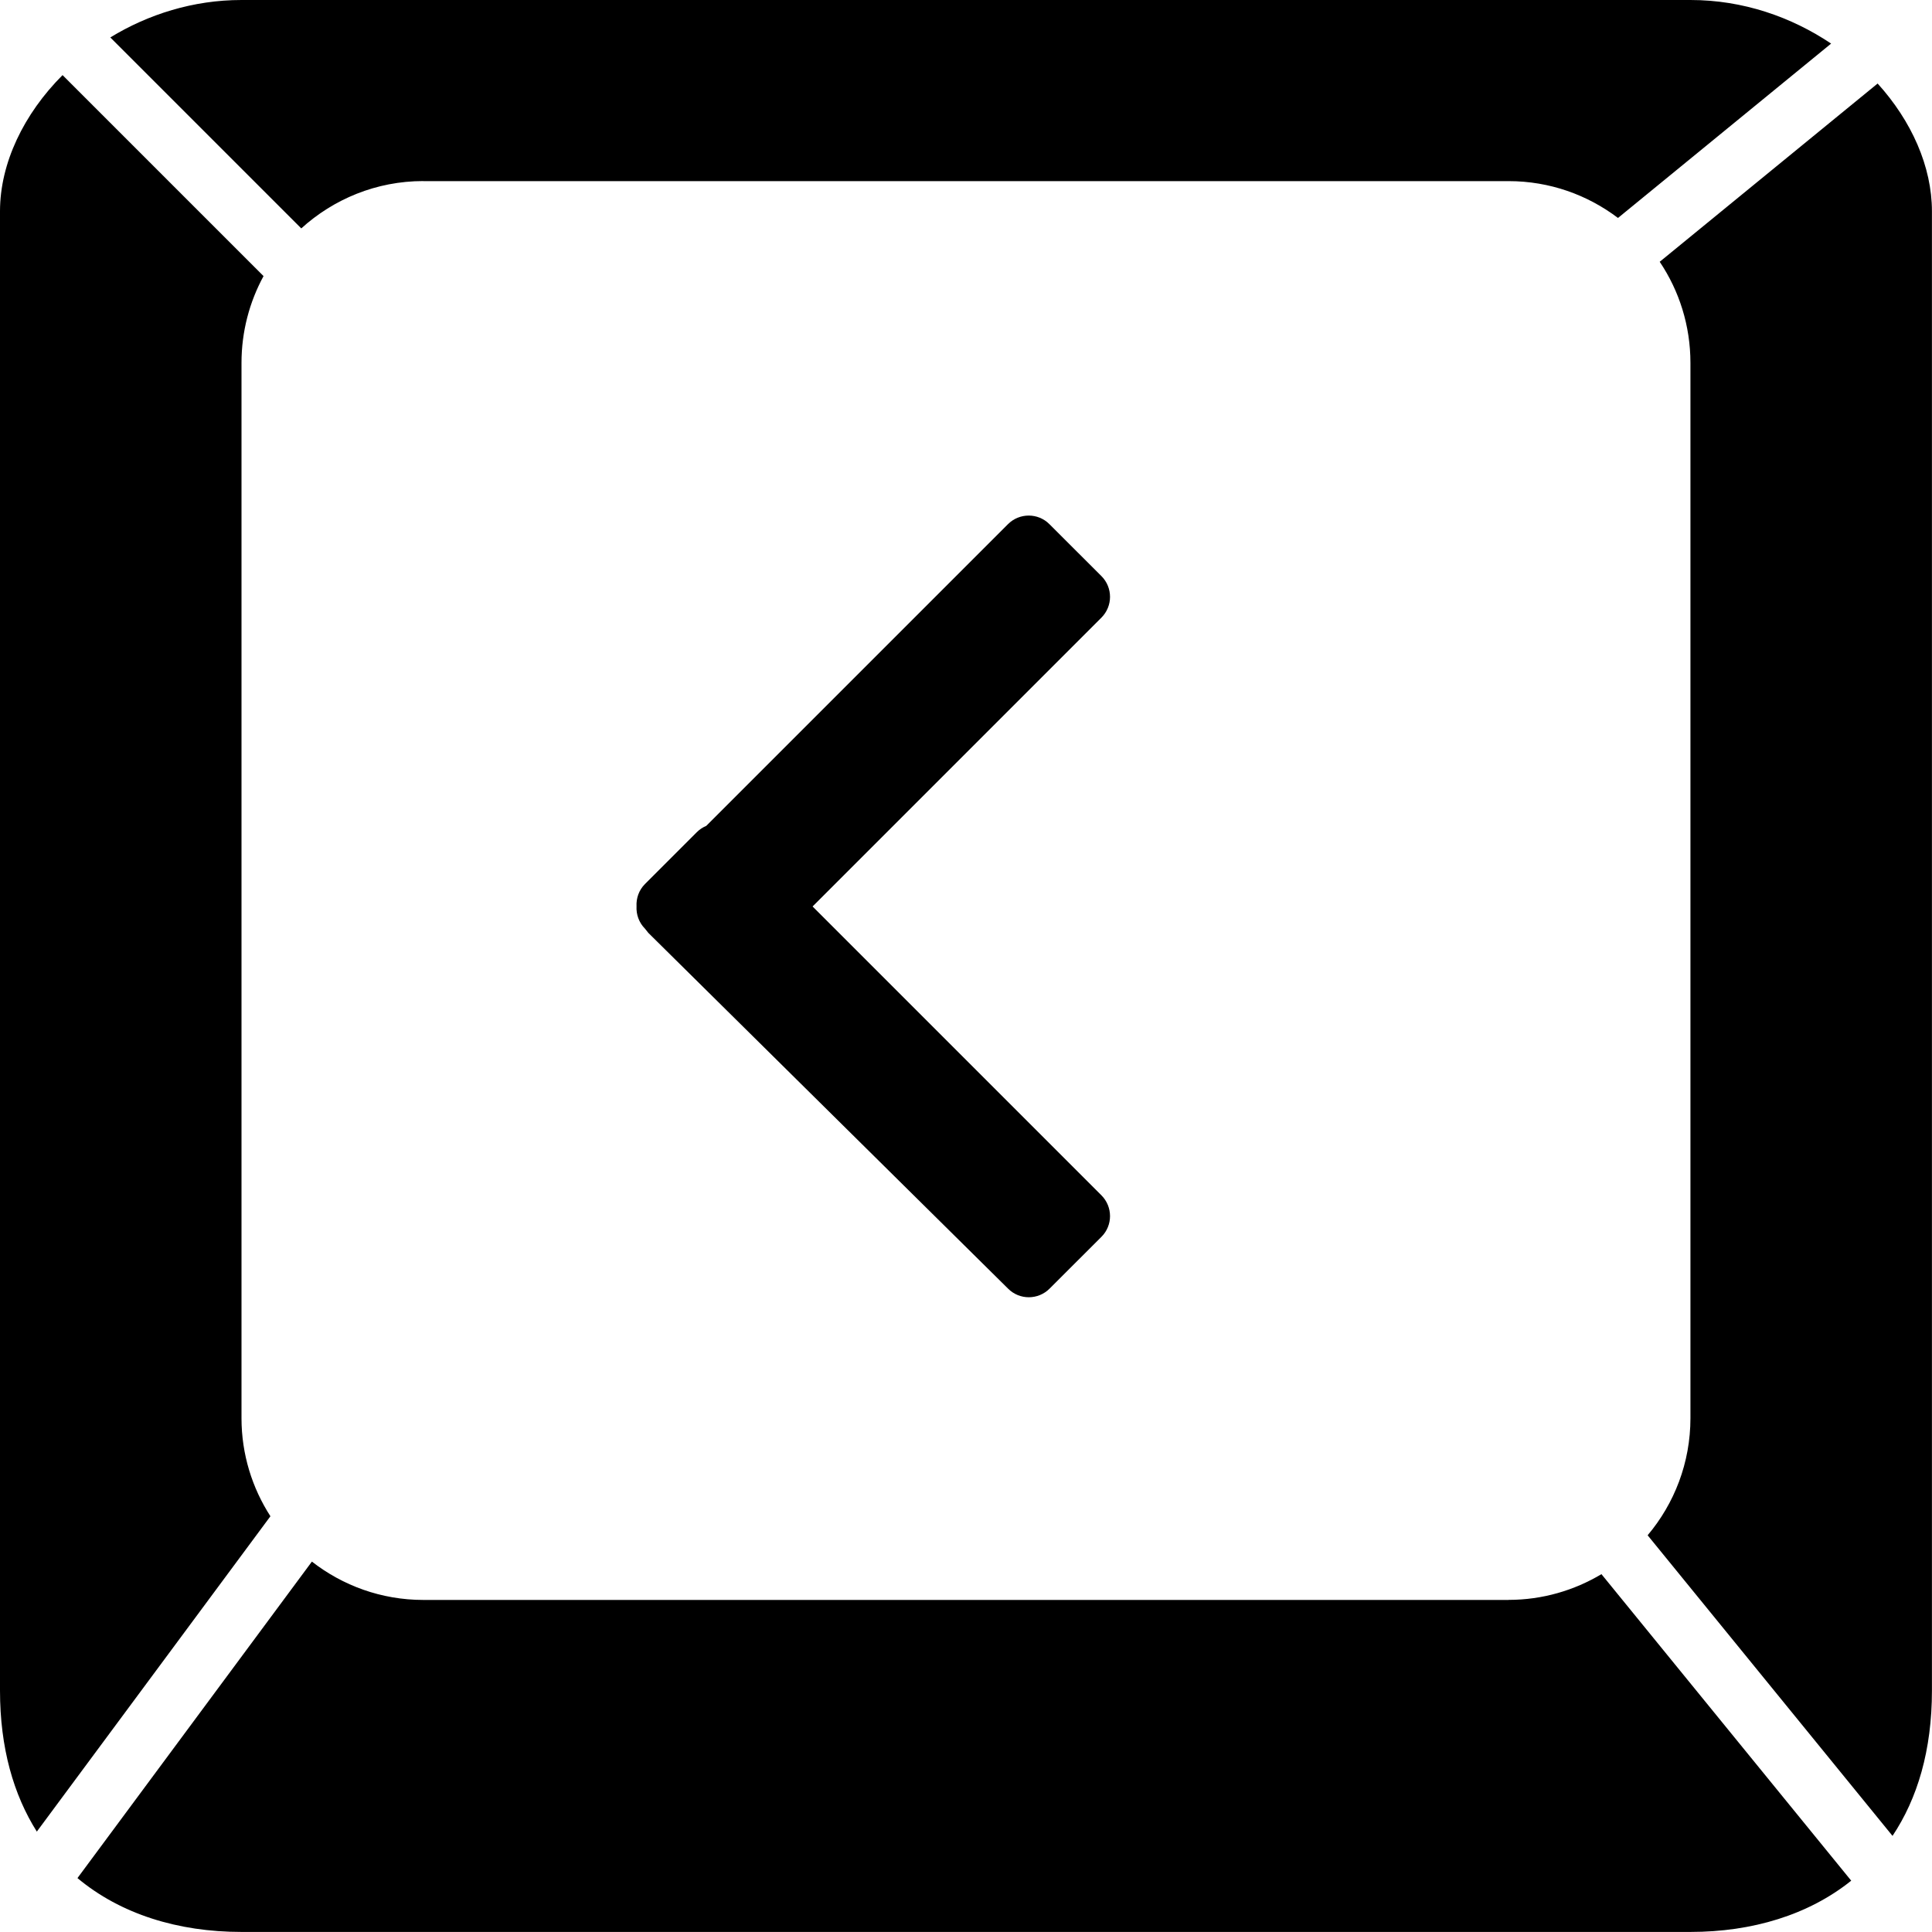 <!-- Generated by IcoMoon.io -->
<svg version="1.1" xmlns="http://www.w3.org/2000/svg" width="32" height="32" viewBox="0 0 32 32">
<title>keycap-left</title>
<path d="M7.011 3h17.977c0.68 0 1.306 0.228 1.811 0.61l3.53-2.888c-0.657-0.441-1.459-0.722-2.329-0.722h-24c-0.802 0-1.547 0.238-2.173 0.62l3.163 3.163c0.535-0.485 1.242-0.784 2.021-0.784zM31.1 1.383l-3.61 2.953c0.322 0.479 0.509 1.056 0.509 1.676v17.477c0 0.739-0.267 1.416-0.709 1.94l4.056 4.979c0.412-0.617 0.653-1.416 0.653-2.407v-24.5c0-0.742-0.338-1.498-0.9-2.118zM24.988 26.5h-17.977c-0.696 0-1.335-0.238-1.845-0.635l-3.883 5.242c0.714 0.597 1.666 0.892 2.716 0.892h24c1.024 0 1.956-0.282 2.663-0.849l-4.137-5.077c-0.451 0.269-0.976 0.426-1.538 0.426zM4 23.488v-17.477c0-0.521 0.133-1.011 0.365-1.438l-3.329-3.329c-0.642 0.643-1.036 1.458-1.036 2.256v24.5c0 0.954 0.226 1.729 0.61 2.337l3.869-5.223c-0.302-0.469-0.479-1.026-0.479-1.625zM18.241 9.54l-0.859-0.858c-0.189-0.19-0.497-0.19-0.687 0l-4.997 4.997c-0.057 0.024-0.11 0.058-0.156 0.104l-0.859 0.859c-0.101 0.101-0.147 0.236-0.14 0.37-0.007 0.133 0.039 0.268 0.14 0.37l0.055 0.069 5.959 5.893c0.189 0.19 0.497 0.19 0.687 0l0.859-0.858c0.19-0.189 0.19-0.497 0-0.688l-4.784-4.784 4.784-4.784c0.19-0.191 0.19-0.498 0-0.688z"></path>
</svg>
